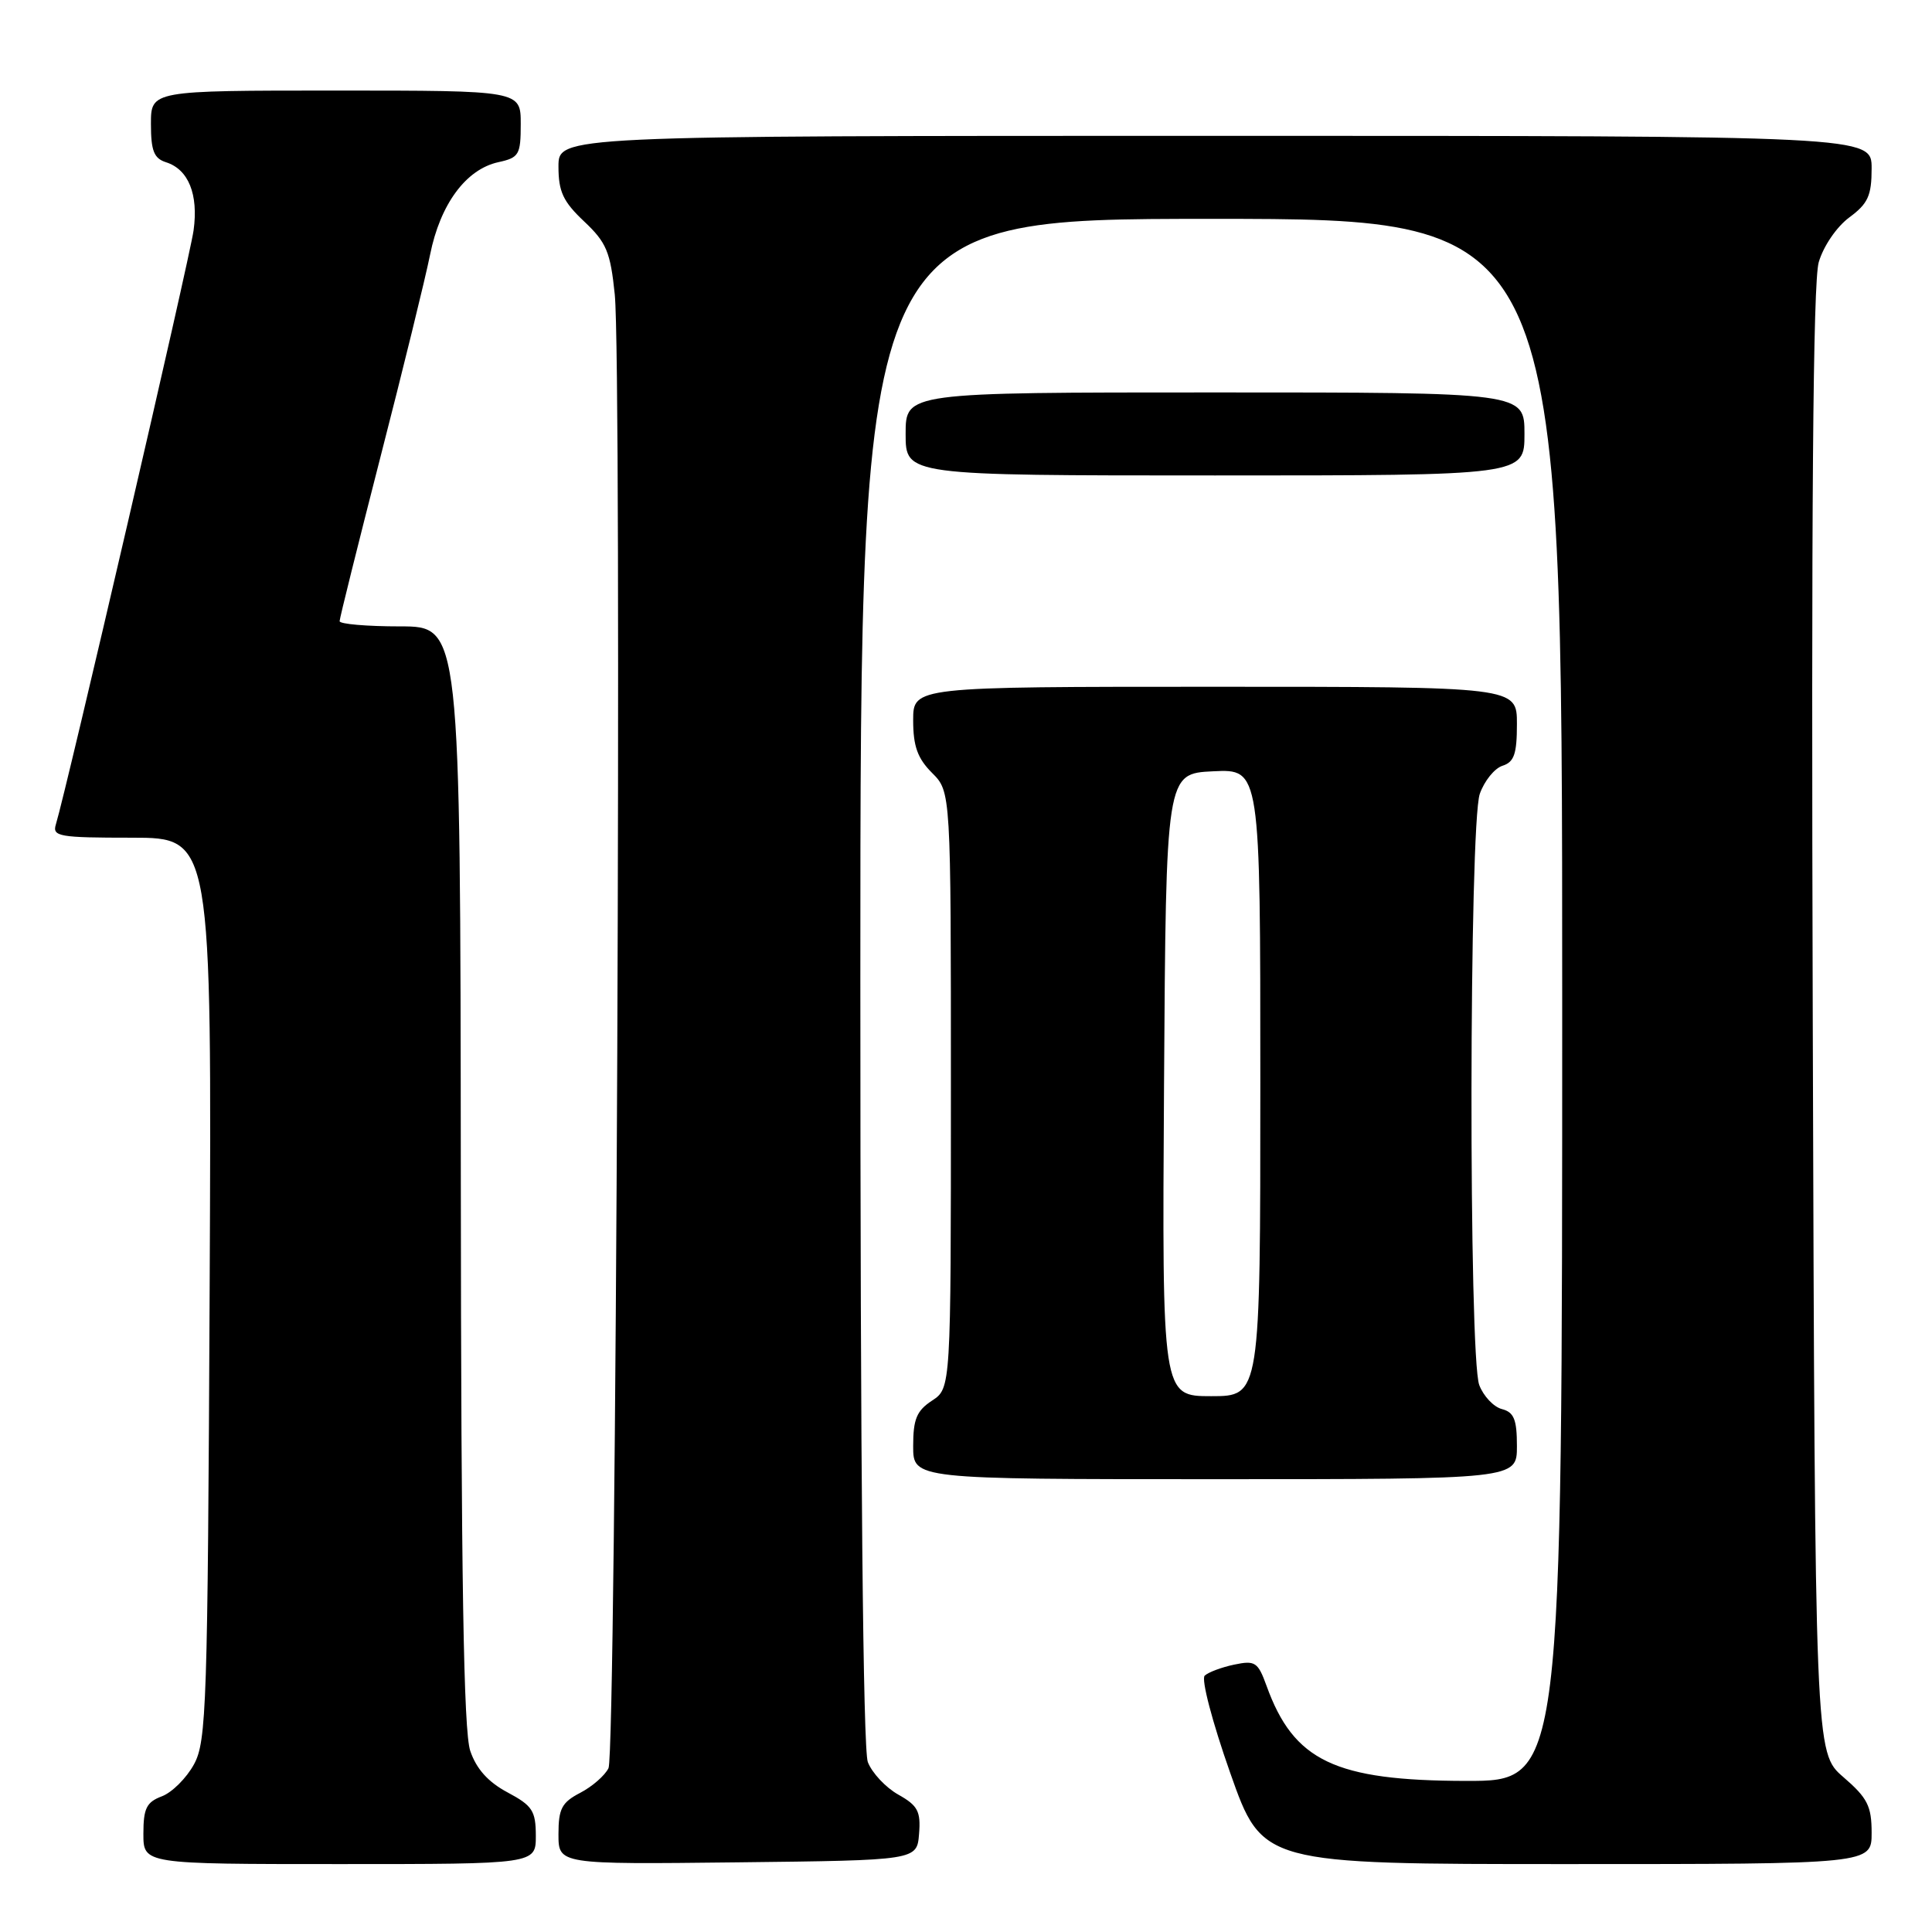 <?xml version="1.0" encoding="UTF-8" standalone="no"?>
<!DOCTYPE svg PUBLIC "-//W3C//DTD SVG 1.1//EN" "http://www.w3.org/Graphics/SVG/1.1/DTD/svg11.dtd" >
<svg xmlns="http://www.w3.org/2000/svg" xmlns:xlink="http://www.w3.org/1999/xlink" version="1.1" viewBox="0 0 256 256">
 <g >
 <path fill="currentColor"
d=" M 71.00 243.25 C 70.99 239.94 70.55 239.26 67.25 237.50 C 64.68 236.13 63.12 234.39 62.31 232.00 C 61.43 229.42 61.10 209.36 61.06 155.75 C 61.00 83.00 61.00 83.00 53.00 83.00 C 48.60 83.00 45.00 82.69 45.00 82.31 C 45.00 81.93 47.44 72.15 50.41 60.56 C 53.39 48.98 56.35 36.91 56.99 33.74 C 58.33 27.06 61.74 22.43 66.03 21.49 C 68.78 20.89 69.00 20.51 69.00 16.42 C 69.00 12.00 69.00 12.00 44.50 12.00 C 20.00 12.00 20.00 12.00 20.00 16.43 C 20.00 19.99 20.40 20.99 22.00 21.50 C 24.97 22.44 26.31 25.74 25.65 30.53 C 25.15 34.20 8.84 104.52 7.40 109.25 C 6.91 110.84 7.83 111.00 17.46 111.00 C 28.06 111.00 28.06 111.00 27.78 170.75 C 27.52 226.06 27.37 230.74 25.70 233.79 C 24.71 235.60 22.80 237.51 21.45 238.02 C 19.41 238.79 19.00 239.62 19.00 242.98 C 19.00 247.00 19.00 247.00 45.00 247.00 C 71.00 247.00 71.00 247.00 71.00 243.25 Z  M 121.78 243.00 C 122.02 240.01 121.62 239.25 119.02 237.79 C 117.35 236.85 115.54 234.91 114.99 233.48 C 114.36 231.82 114.00 194.19 114.00 129.93 C 114.00 29.00 114.00 29.00 160.50 29.00 C 207.00 29.00 207.00 29.00 207.00 132.50 C 207.00 236.00 207.00 236.00 194.25 235.98 C 176.88 235.95 171.42 233.35 167.82 223.37 C 166.68 220.23 166.31 219.99 163.54 220.57 C 161.87 220.92 160.11 221.58 159.63 222.03 C 159.14 222.48 160.63 228.17 163.01 234.92 C 167.27 247.00 167.27 247.00 207.64 247.00 C 248.00 247.00 248.00 247.00 248.00 242.86 C 248.00 239.31 247.46 238.24 244.25 235.47 C 240.50 232.23 240.50 232.23 240.20 135.36 C 239.99 67.57 240.23 37.37 240.99 34.75 C 241.61 32.62 243.36 30.06 245.04 28.81 C 247.52 26.98 248.00 25.93 248.00 22.31 C 248.00 18.00 248.00 18.00 161.00 18.00 C 74.00 18.00 74.00 18.00 74.00 22.07 C 74.00 25.40 74.62 26.72 77.40 29.34 C 80.36 32.13 80.88 33.37 81.46 39.02 C 82.43 48.54 81.65 232.19 80.63 234.29 C 80.15 235.27 78.46 236.74 76.88 237.56 C 74.44 238.83 74.00 239.66 74.00 243.04 C 74.00 247.04 74.00 247.04 97.75 246.77 C 121.50 246.50 121.50 246.50 121.78 243.00 Z  M 201.00 191.62 C 201.00 188.08 200.61 187.13 199.01 186.71 C 197.92 186.43 196.57 185.00 196.01 183.53 C 194.59 179.80 194.66 109.28 196.08 105.19 C 196.68 103.48 198.03 101.81 199.08 101.47 C 200.63 100.98 201.00 99.92 201.00 95.93 C 201.00 91.00 201.00 91.00 161.00 91.00 C 121.00 91.00 121.00 91.00 121.00 95.45 C 121.00 98.87 121.58 100.49 123.50 102.41 C 126.00 104.91 126.00 104.91 126.00 144.43 C 126.00 183.95 126.00 183.95 123.50 185.59 C 121.46 186.93 121.00 188.04 121.00 191.62 C 121.00 196.00 121.00 196.00 161.00 196.00 C 201.00 196.00 201.00 196.00 201.00 191.62 Z  M 202.00 57.50 C 202.00 52.00 202.00 52.00 161.00 52.00 C 120.00 52.00 120.00 52.00 120.00 57.50 C 120.00 63.00 120.00 63.00 161.00 63.00 C 202.00 63.00 202.00 63.00 202.00 57.50 Z  M 154.24 143.75 C 154.50 102.50 154.50 102.50 160.75 102.20 C 167.00 101.90 167.00 101.90 167.00 143.45 C 167.00 185.00 167.00 185.00 160.49 185.00 C 153.98 185.00 153.98 185.00 154.24 143.75 Z "/>
</g>
</svg>